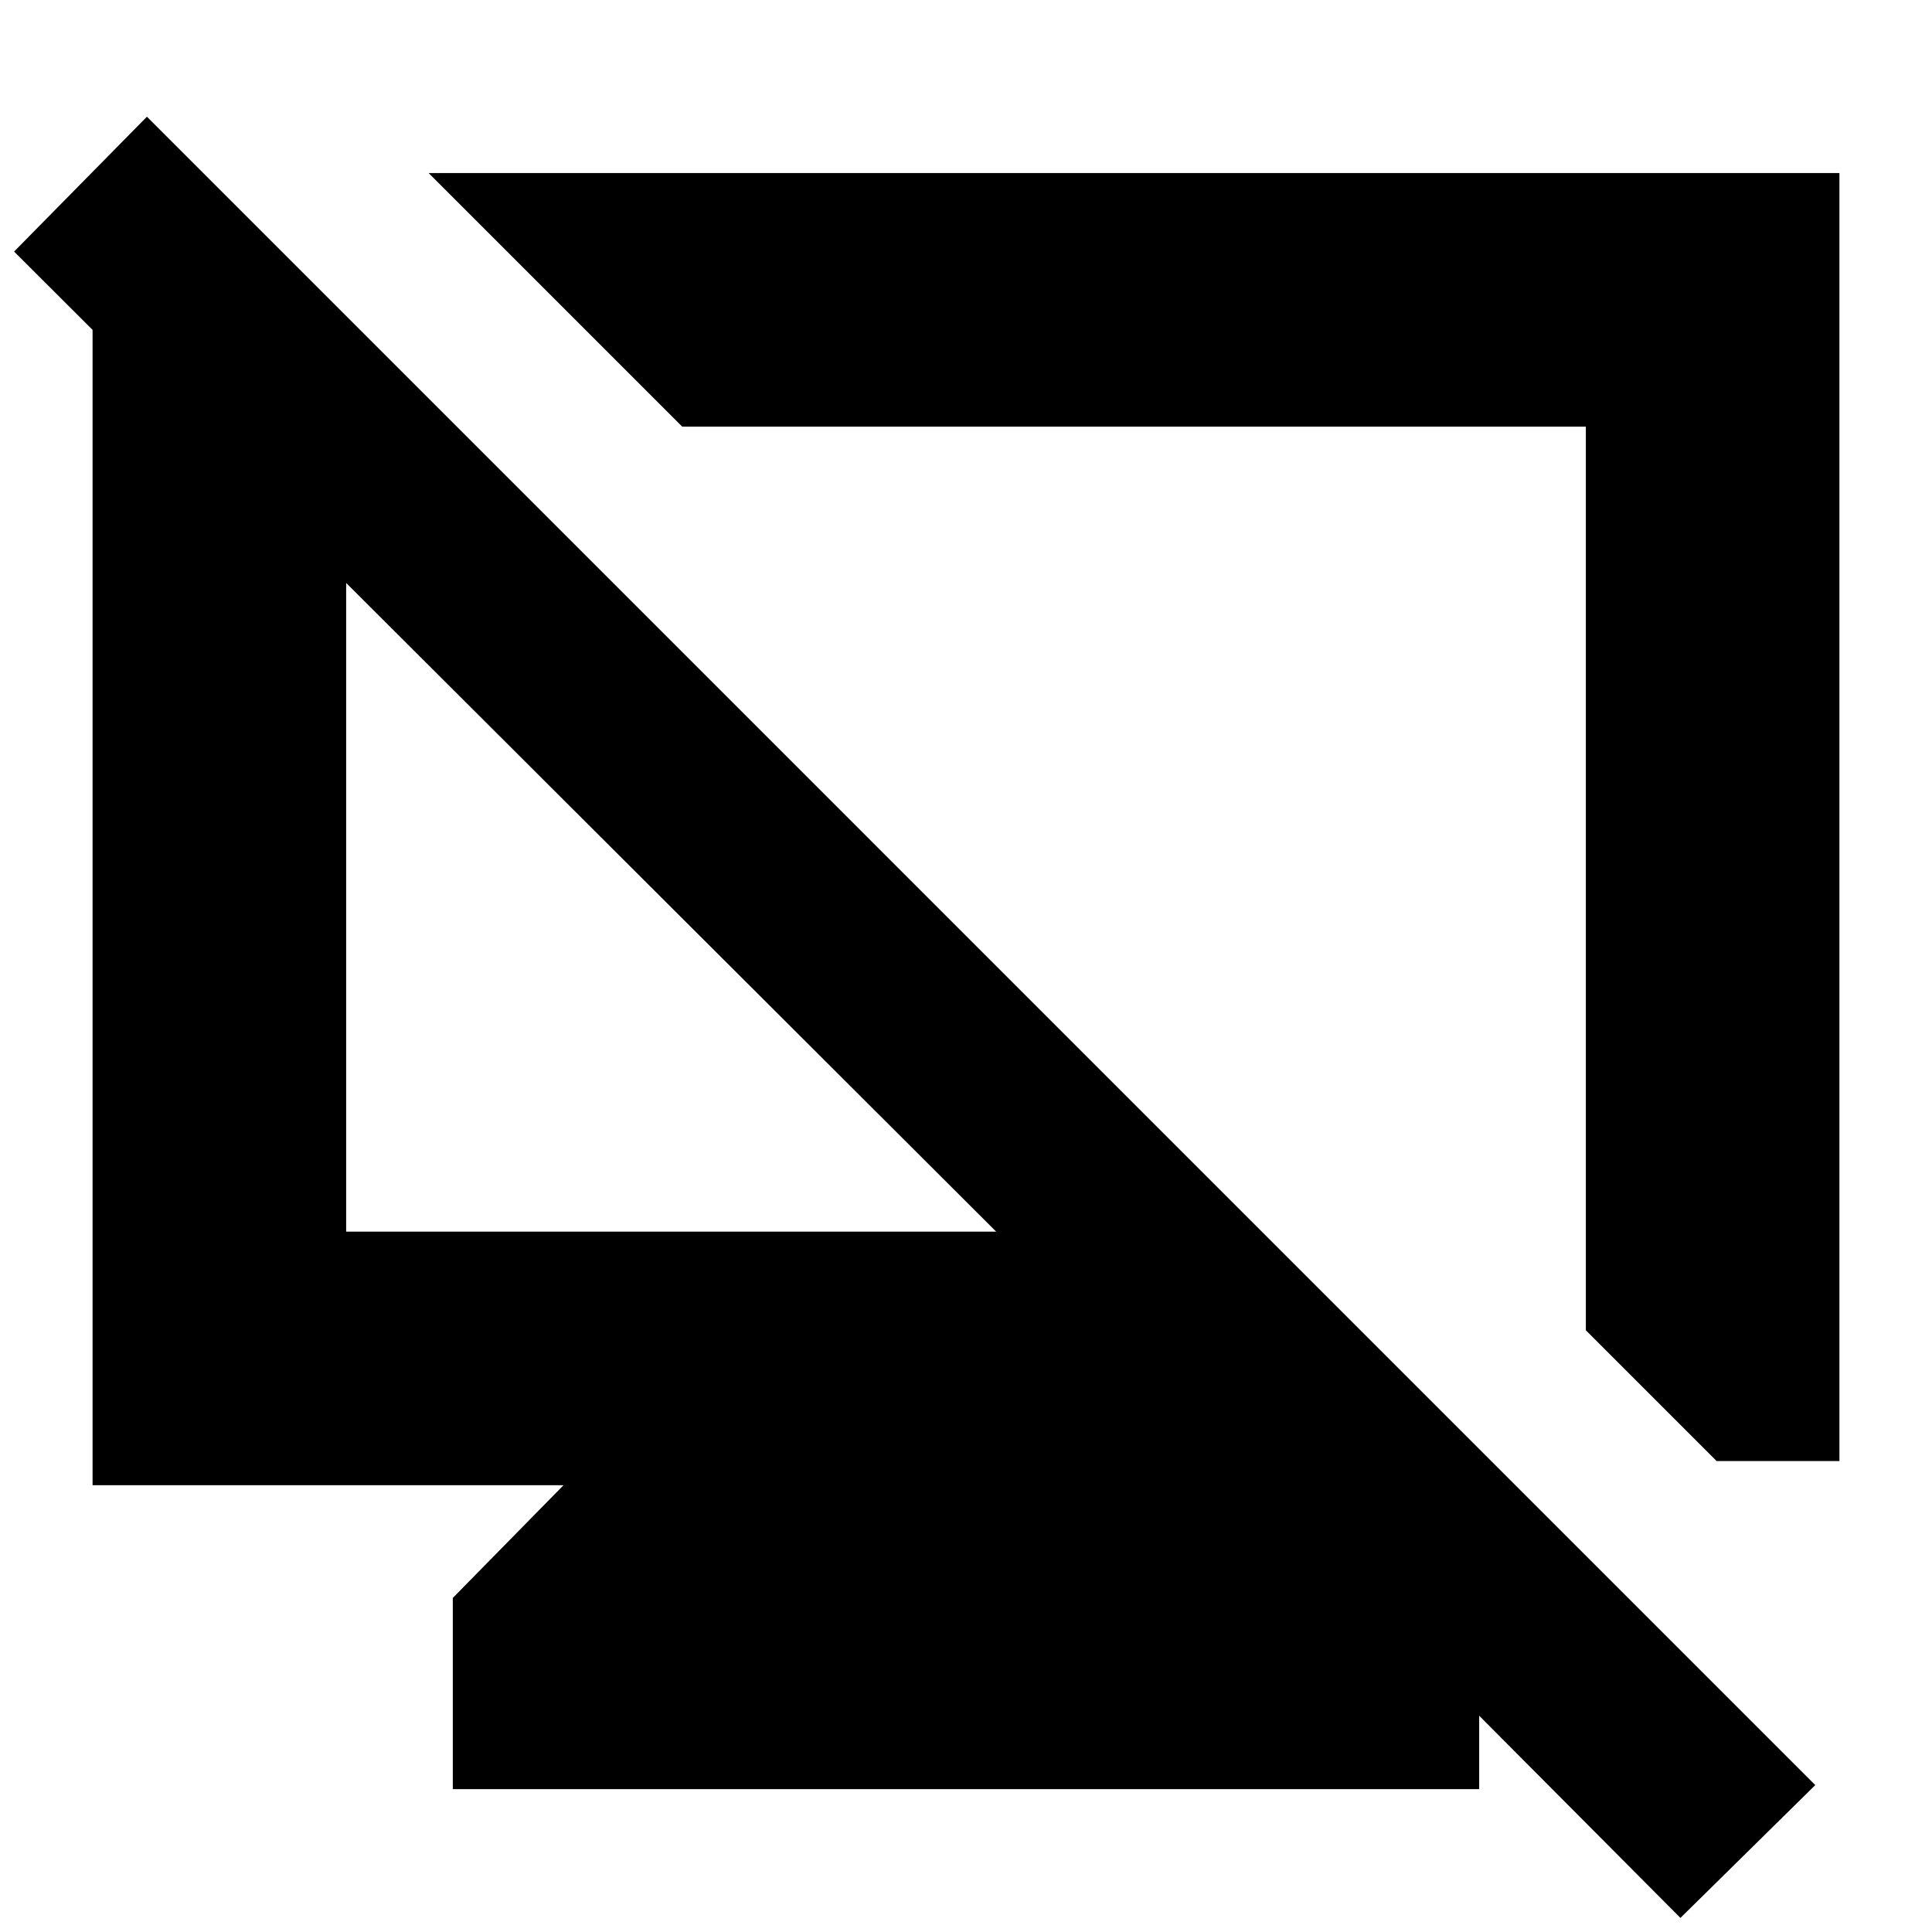 <svg xmlns="http://www.w3.org/2000/svg" height="24" viewBox="0 -960 960 960" width="24"><path d="M225-71v-95l55-56H46v-638h69l110 112h-53v400h323L7-835l66-67L902-73 835-7 621-222h59l55 56v95H225Zm628-163-65-65v-449H339L213-874h701v640h-61ZM564-524Zm-230 16Z"/></svg>